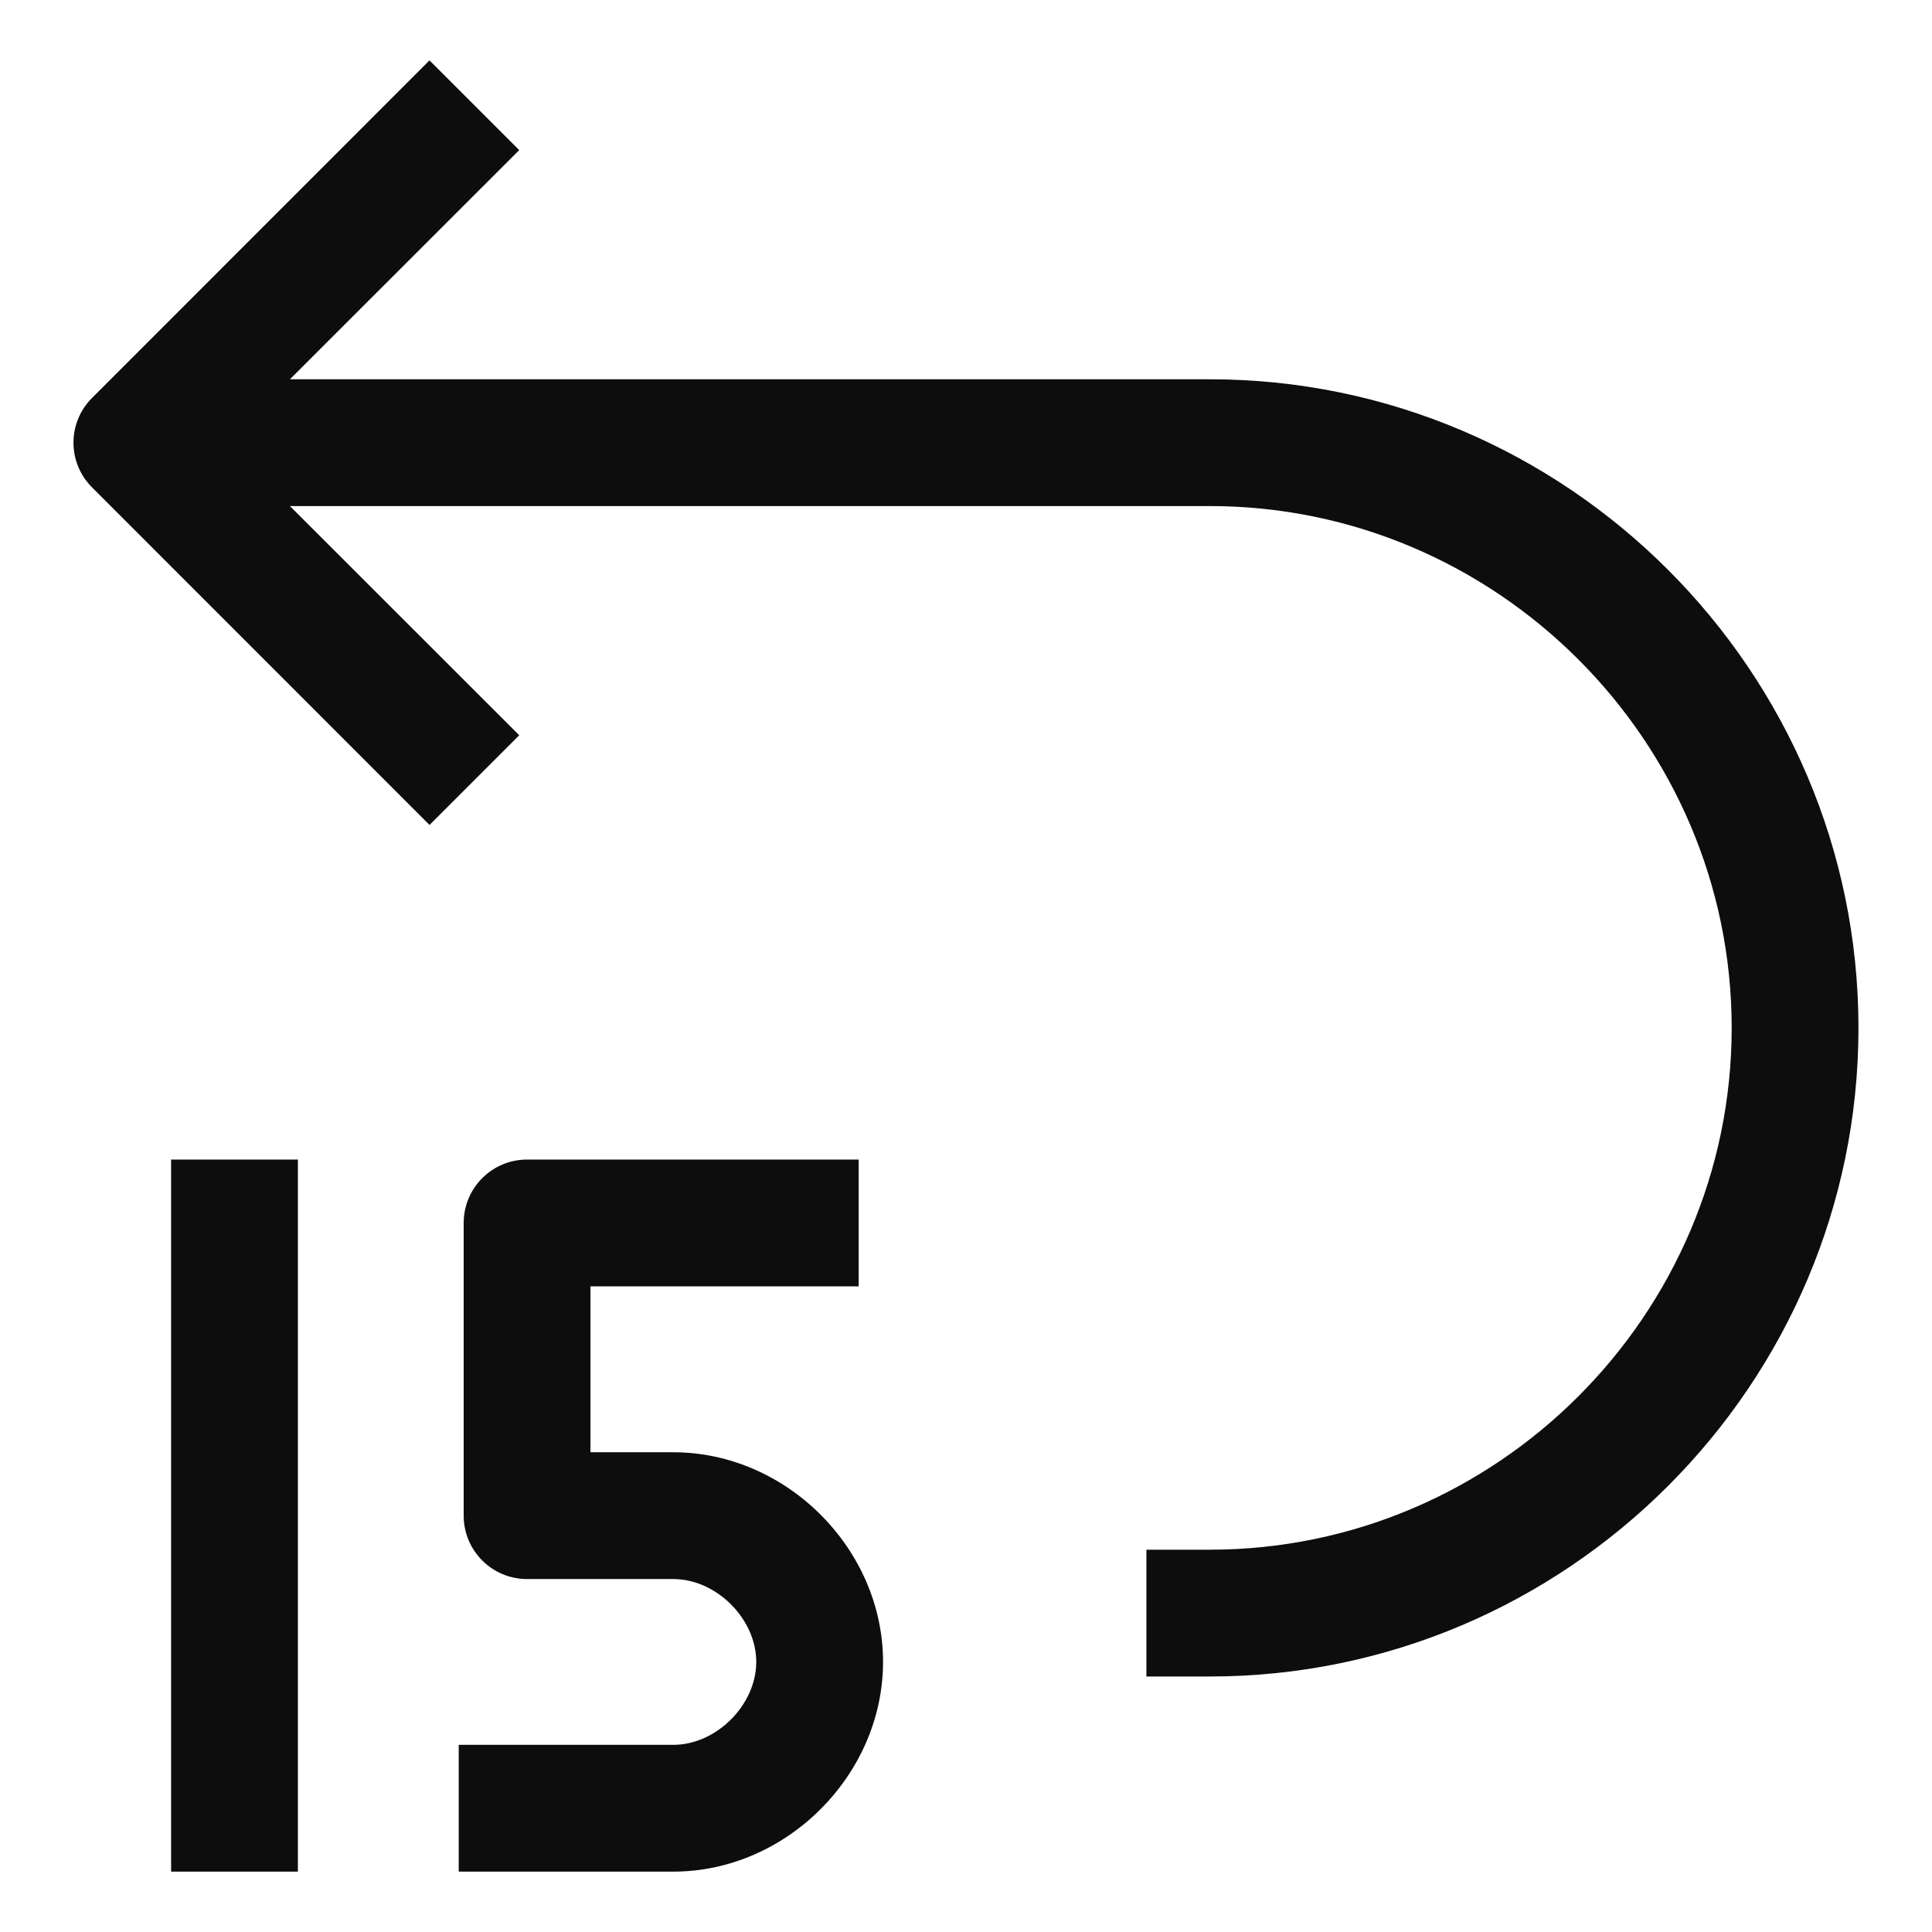 <svg id="rewind-15" viewBox="0 0 16 16" xmlns="http://www.w3.org/2000/svg">
  <path fill="#0d0d0d" fill-rule="evenodd" clip-rule="evenodd" d="M4.3,1.243L2.401,3.141L10.019,3.141C12.975,3.141 15.391,5.557 15.391,8.513C15.391,11.468 12.975,13.884 10.019,13.884L9.494,13.884L9.494,12.834L10.019,12.834C12.395,12.834 14.341,10.888 14.341,8.513C14.341,6.137 12.395,4.191 10.019,4.191L2.401,4.191L4.3,6.089L3.557,6.832L0.763,4.037C0.557,3.832 0.557,3.5 0.763,3.295L3.557,0.5L4.3,1.243ZM2.467,15.5L2.467,9.603L1.417,9.603L1.417,15.5L2.467,15.5ZM4.365,9.603C4.075,9.603 3.84,9.838 3.84,10.128L3.84,12.552C3.84,12.842 4.075,13.077 4.365,13.077L5.576,13.077C5.933,13.077 6.263,13.407 6.263,13.763C6.263,14.119 5.933,14.45 5.576,14.45L3.799,14.45L3.799,15.5L5.576,15.5C6.513,15.5 7.313,14.699 7.313,13.763C7.313,12.827 6.513,12.027 5.576,12.027L4.89,12.027L4.89,10.653L7.111,10.653L7.111,9.603L4.365,9.603Z"/>
</svg>
